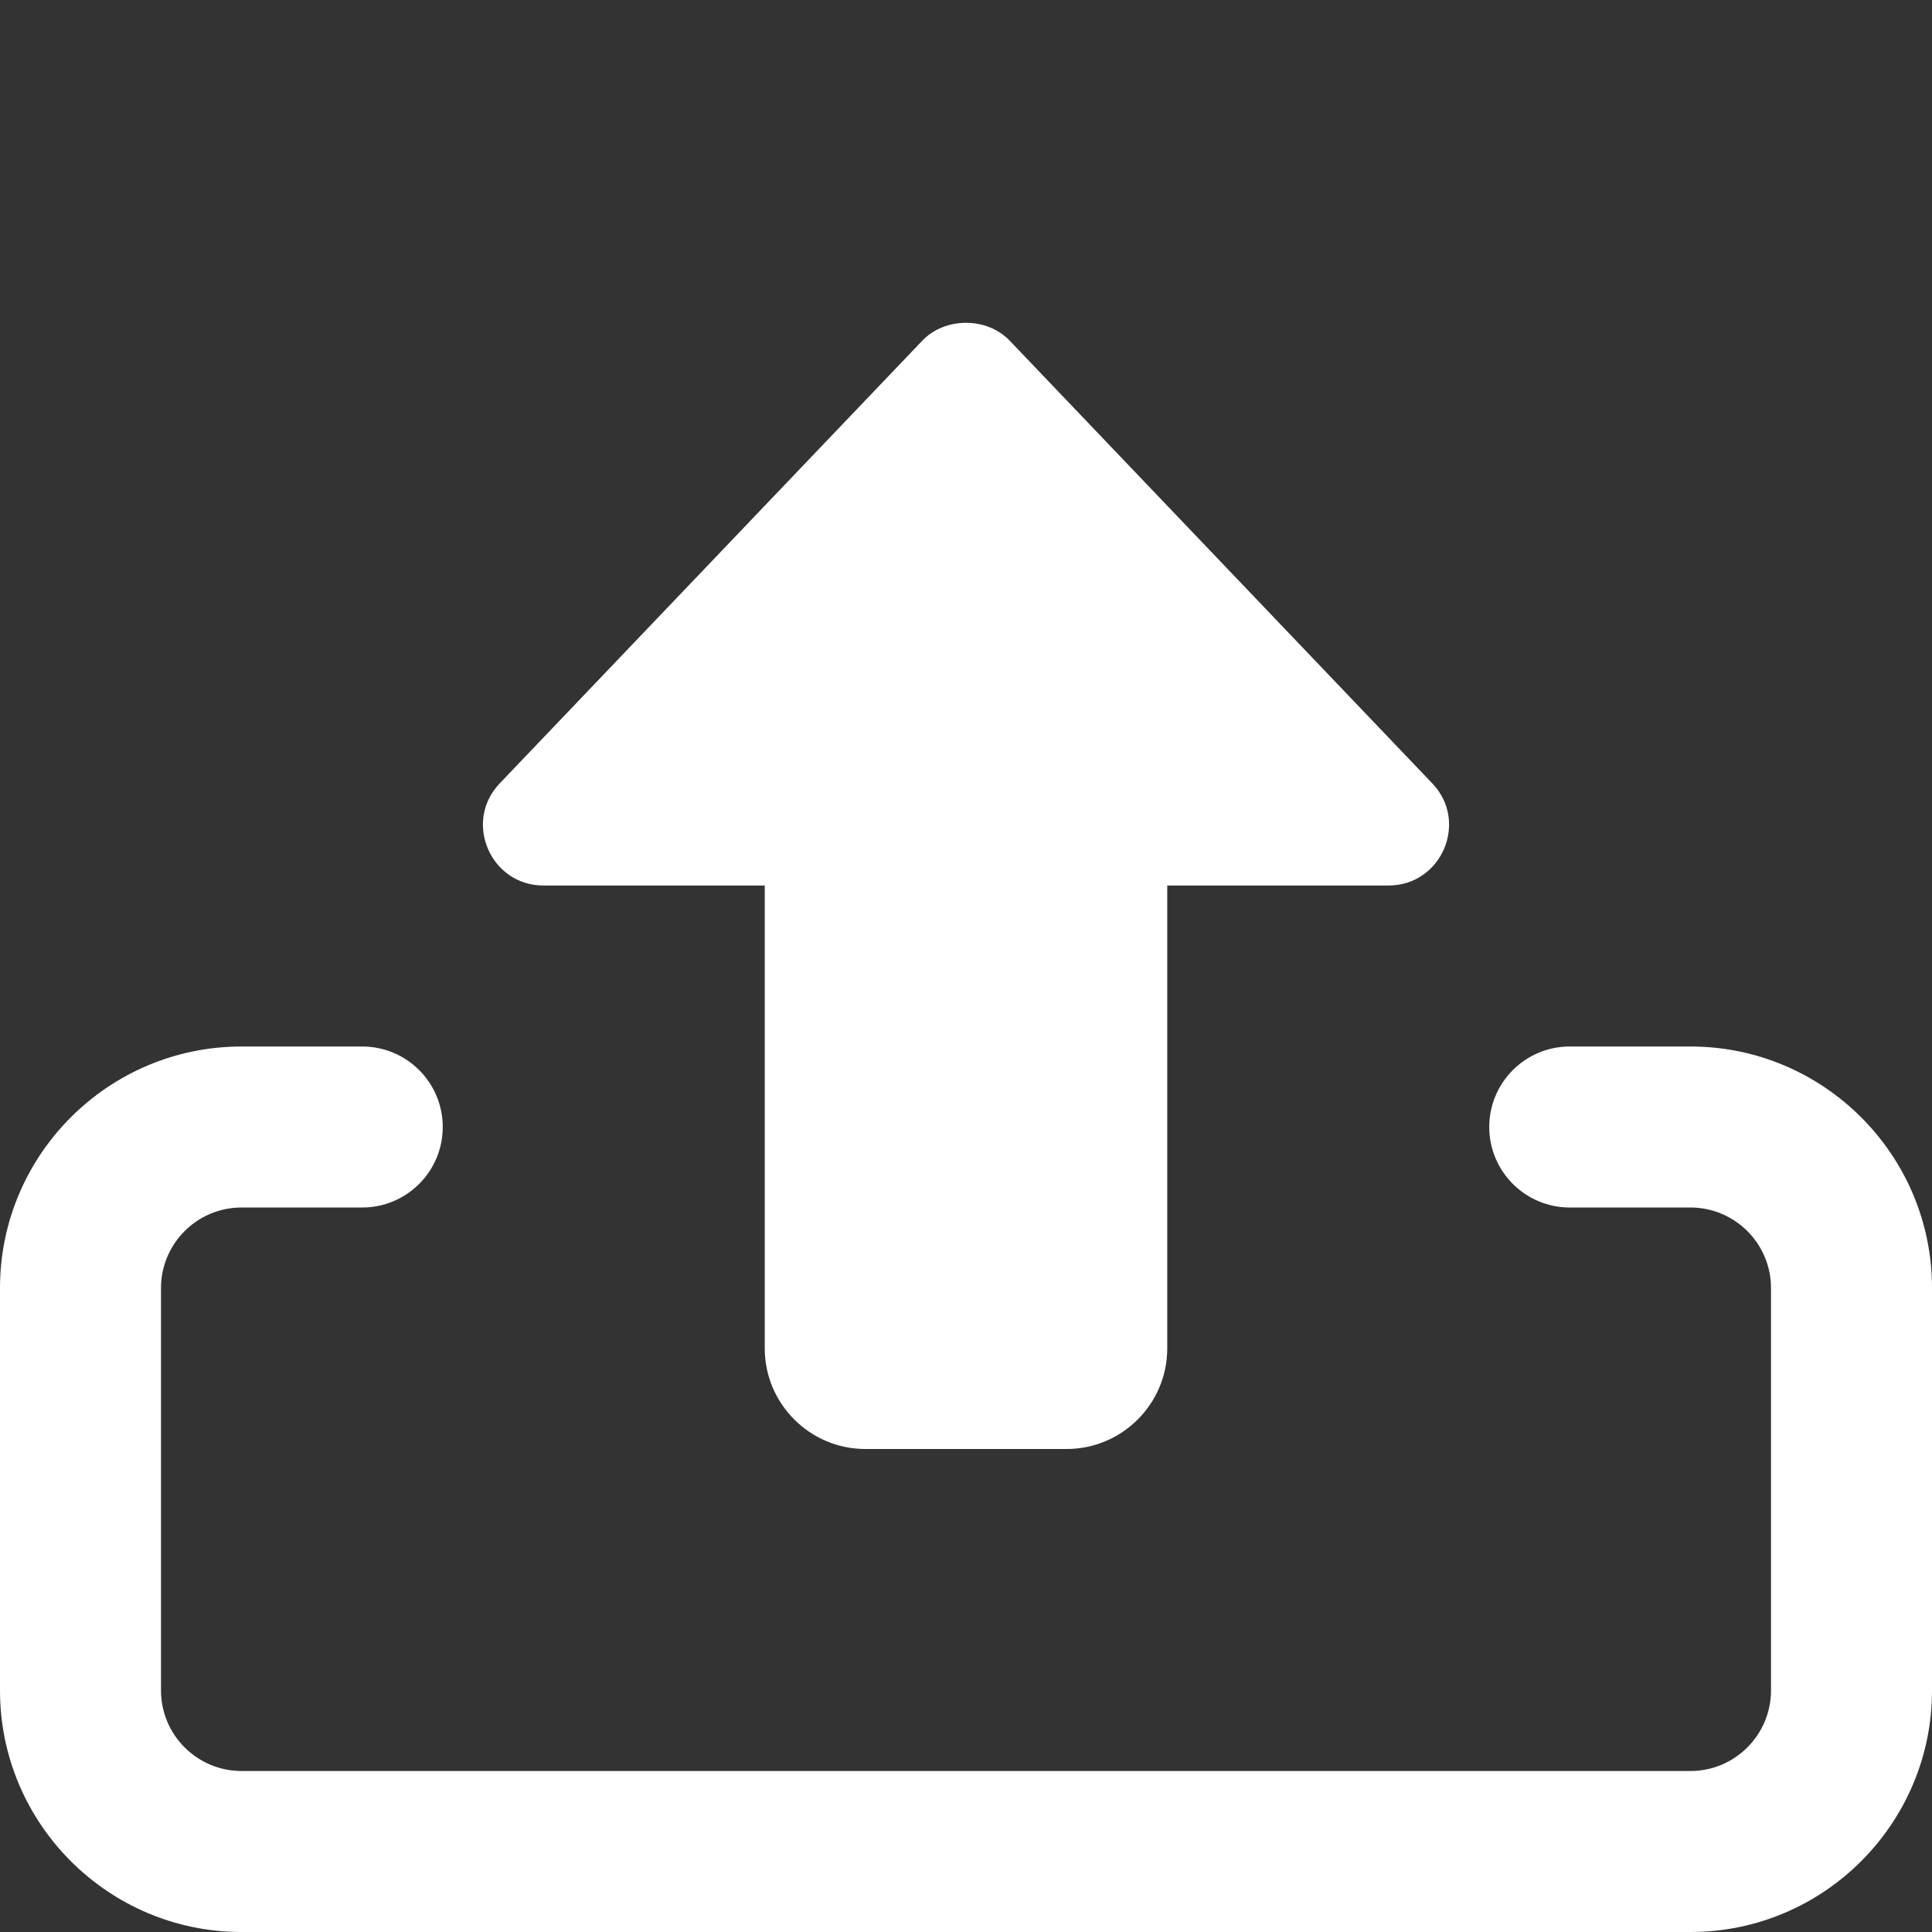 <svg id="bold" enable-background="new 0 0 24 24" height="512" fill="#fff" viewBox="0 0 24 24" width="512" xmlns="http://www.w3.org/2000/svg">
	<rect x="0" y="0" width="24" height="24" fill="#333333" stroke="none"/>
	<path d="m13.25 18h-2.5c-.689 0-1.25-.561-1.25-1.25v-5.75h-2.75c-.657 0-.998-.791-.543-1.268l5.25-5.5c.283-.296.803-.296 1.086 0l5.25 5.5c.455.477.114 1.268-.543 1.268h-2.75v5.75c0 .689-.561 1.25-1.25 1.25z" />
	<path d="m21 24h-18c-1.654 0-3-1.346-3-3v-5c0-1.654 1.346-3 3-3h1.5c.552 0 1 .448 1 1s-.448 1-1 1h-1.5c-.551 0-1 .449-1 1v5c0 .551.449 1 1 1h18c.551 0 1-.449 1-1v-5c0-.551-.449-1-1-1h-1.5c-.552 0-1-.448-1-1s.448-1 1-1h1.5c1.654 0 3 1.346 3 3v5c0 1.654-1.346 3-3 3z" />
</svg>